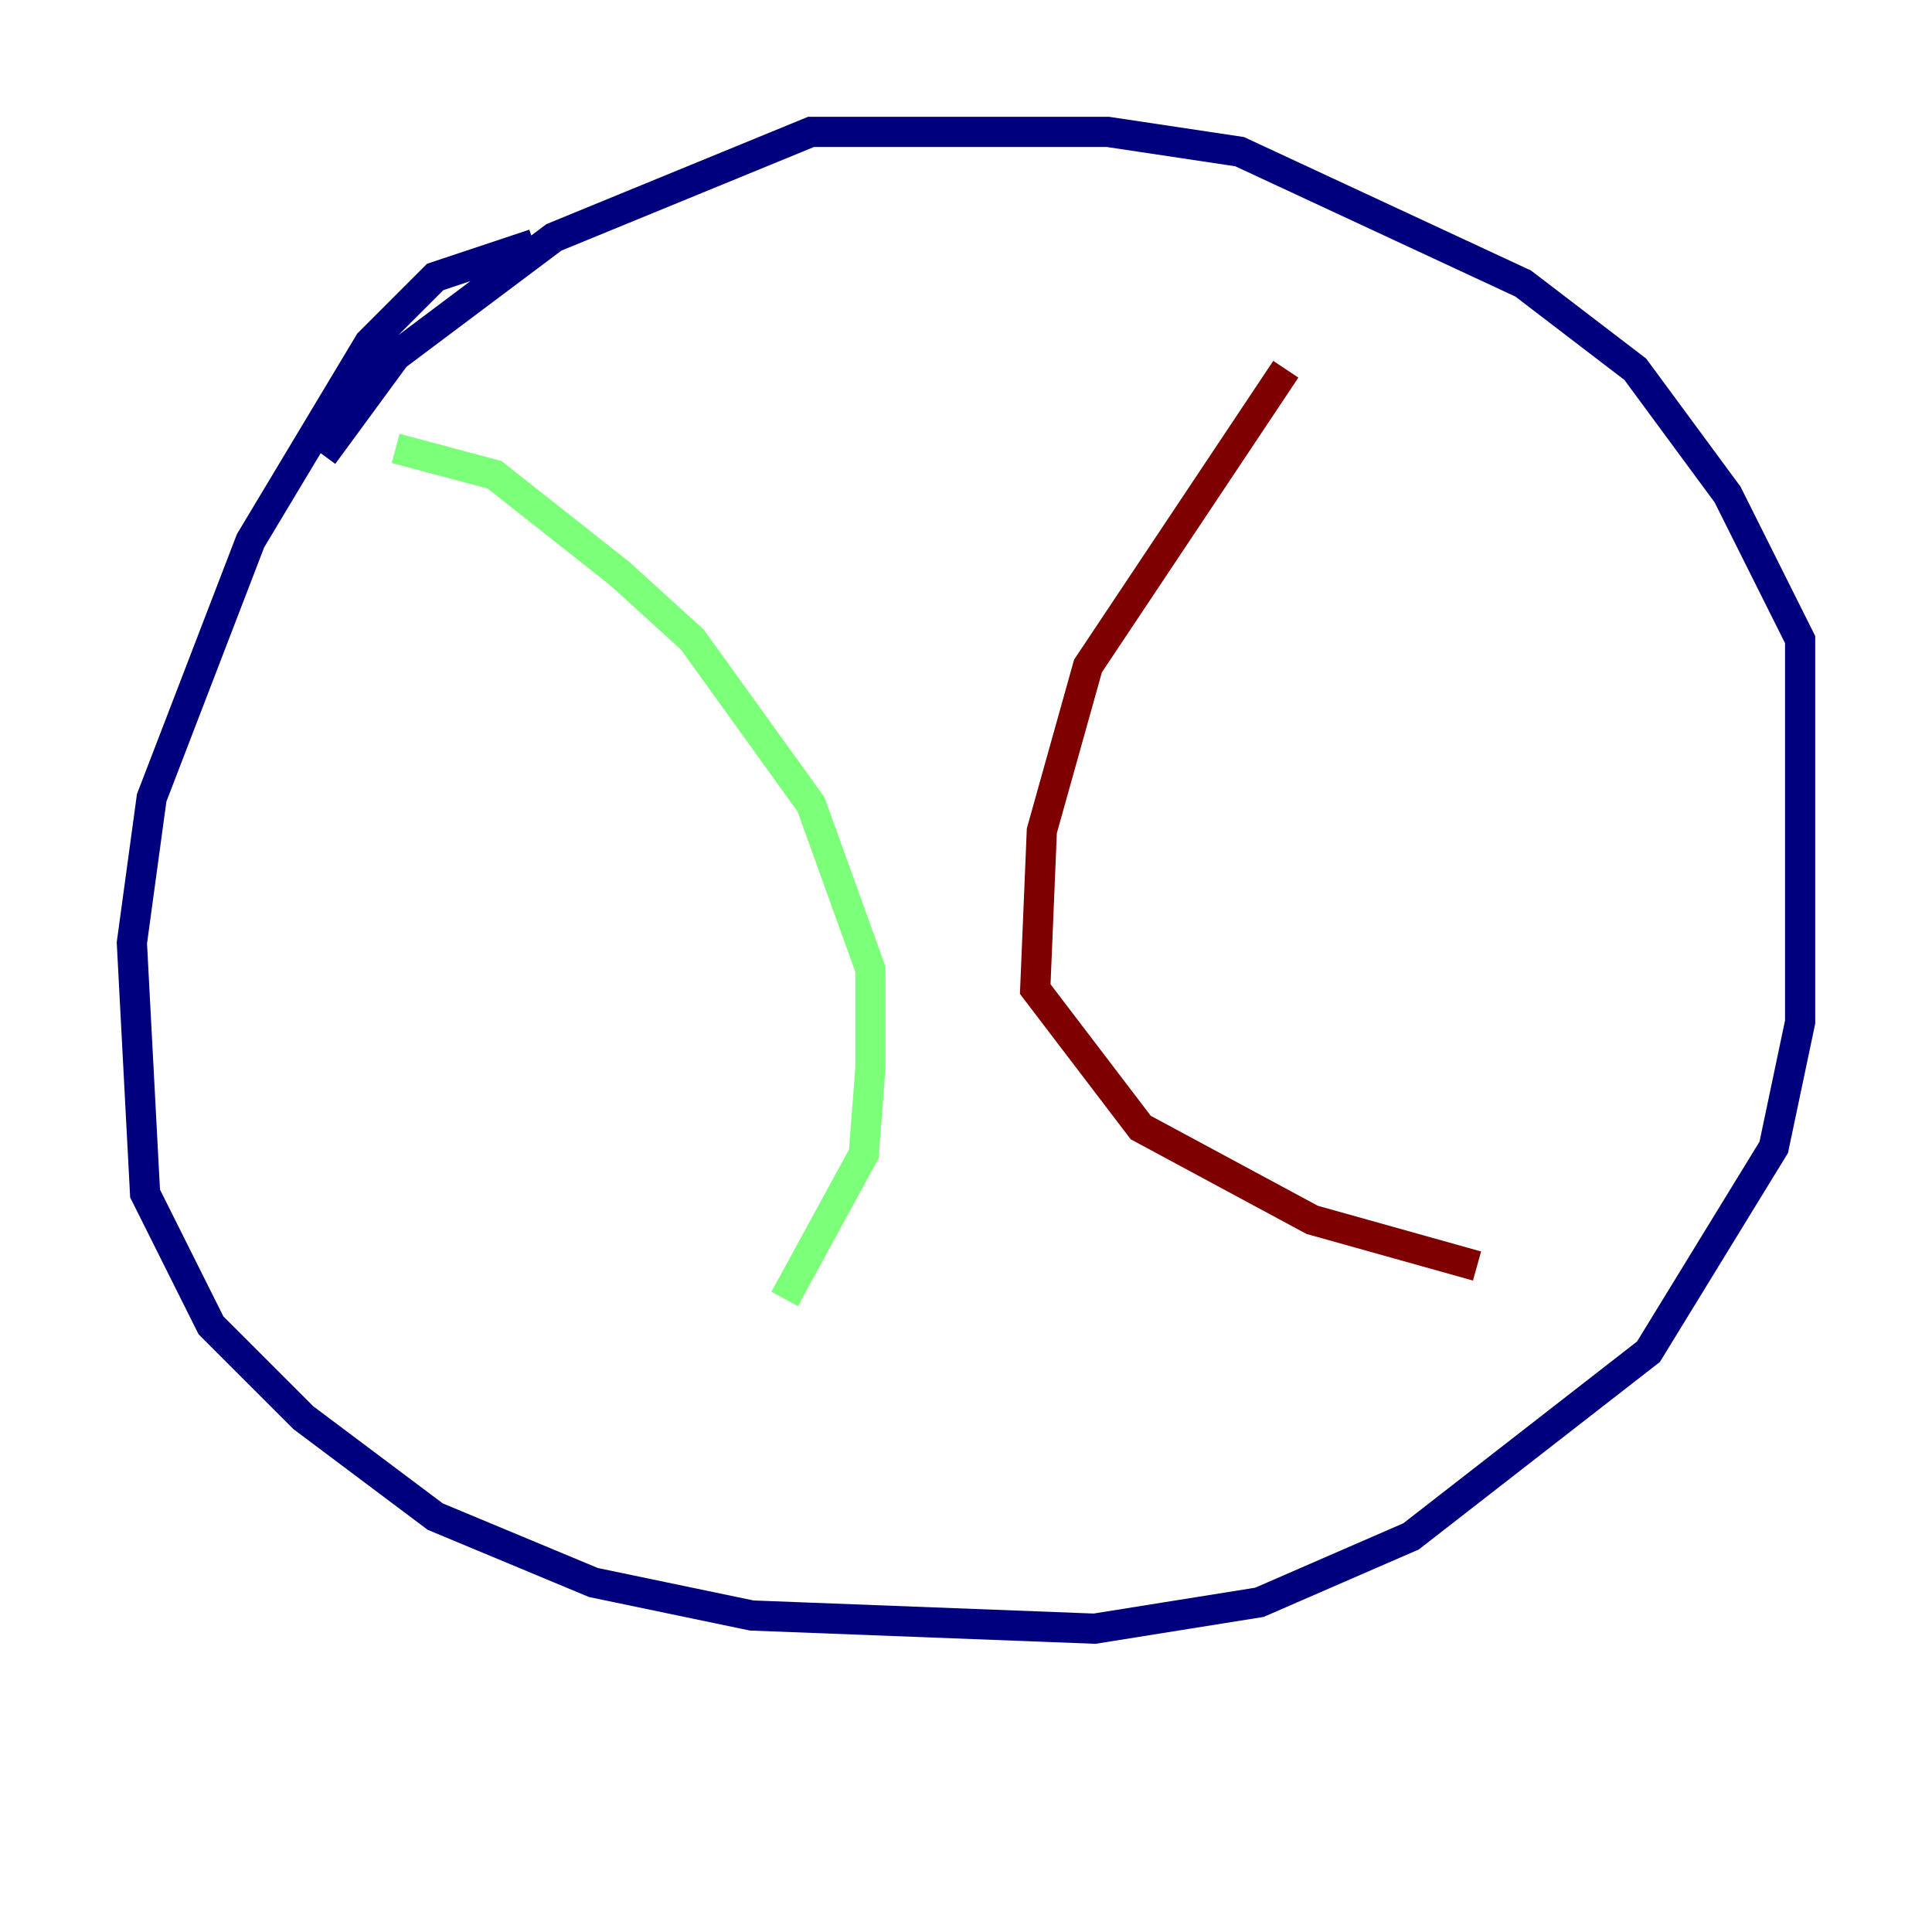<?xml version="1.0" encoding="utf-8" ?>
<svg baseProfile="tiny" height="128" version="1.2" viewBox="0,0,128,128" width="128" xmlns="http://www.w3.org/2000/svg" xmlns:ev="http://www.w3.org/2001/xml-events" xmlns:xlink="http://www.w3.org/1999/xlink"><defs /><polyline fill="none" points="35.386,16.164 28.833,18.348 24.464,22.717 16.601,35.822 10.048,52.86 8.737,62.471 9.611,79.072 13.979,87.809 20.096,93.925 28.833,100.478 39.317,104.846 49.802,107.031 72.519,107.904 83.44,106.157 93.488,101.788 109.215,89.556 117.515,76.014 119.263,67.713 119.263,42.375 114.457,32.764 108.341,24.464 100.915,18.785 82.13,10.048 73.392,8.737 53.734,8.737 36.696,15.727 26.212,23.59 21.406,30.143" stroke="#00007f" stroke-width="2" /><polyline fill="none" points="26.212,29.706 32.764,31.454 41.065,38.007 45.87,42.375 53.734,53.297 57.666,64.218 57.666,70.771 57.229,76.451 51.986,86.061" stroke="#7cff79" stroke-width="2" /><polyline fill="none" points="85.188,24.464 72.082,44.123 69.024,55.044 68.587,65.529 75.577,74.703 86.935,80.819 97.857,83.877" stroke="#7f0000" stroke-width="2" /></svg>